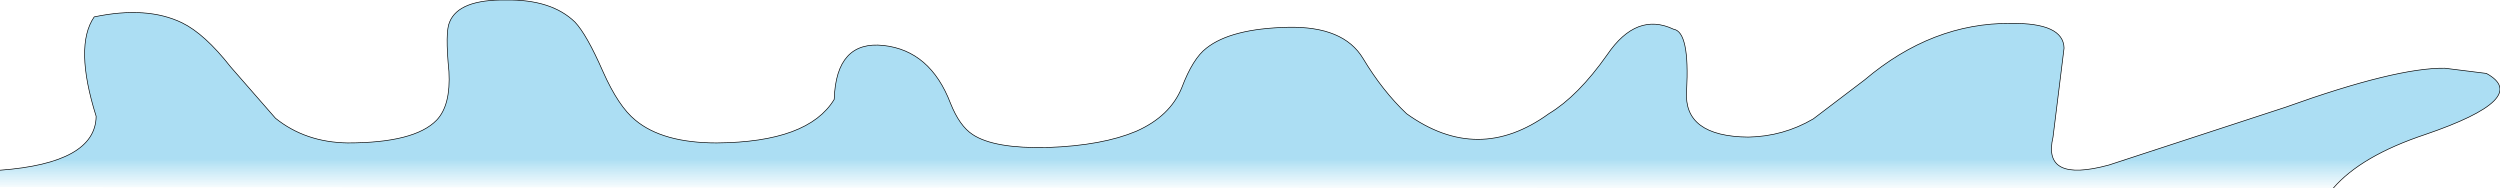 <?xml version="1.0" encoding="UTF-8" standalone="no"?>
<svg xmlns:ffdec="https://www.free-decompiler.com/flash" xmlns:xlink="http://www.w3.org/1999/xlink" ffdec:objectType="shape" height="14.5px" width="192.4px" xmlns="http://www.w3.org/2000/svg">
  <g transform="matrix(1.0, 0.0, 0.0, 1.0, 13.5, 2.2)">
    <path d="M-13.5 10.9 Q-6.15 10.35 -6.1 6.75 -7.8 1.35 -6.25 -0.9 -2.2 -1.75 0.5 -0.45 2.25 0.4 4.25 2.95 L7.7 6.9 Q10.0 8.75 13.25 8.8 18.4 8.8 20.1 7.05 21.2 5.9 21.05 3.3 20.75 0.25 21.1 -0.5 21.8 -2.25 25.45 -2.2 28.95 -2.25 30.75 -0.5 31.65 0.45 32.9 3.3 34.1 6.0 35.4 7.05 37.5 8.8 41.65 8.8 48.7 8.75 50.7 5.45 50.85 0.9 54.5 1.3 58.1 1.7 59.65 5.75 60.35 7.5 61.35 8.15 63.0 9.25 67.15 9.15 71.35 9.0 73.95 7.9 76.55 6.75 77.45 4.55 78.3 2.3 79.35 1.5 81.25 0.0 85.6 -0.1 89.9 -0.2 91.4 2.3 92.9 4.8 94.75 6.55 100.25 10.5 105.7 6.55 107.95 5.2 110.2 2.0 112.45 -1.3 115.3 0.05 116.55 0.25 116.3 4.8 116.05 8.3 121.05 8.35 123.75 8.3 126.05 6.95 L130.0 3.95 Q135.2 -0.45 141.25 -0.4 145.3 -0.45 145.35 1.5 L144.5 8.35 Q143.65 11.9 148.8 10.5 L162.4 6.05 Q170.9 3.0 174.65 3.05 L177.85 3.45 Q181.35 5.35 173.15 8.15 168.2 9.8 166.05 12.3 L-13.5 12.2 -13.5 10.9" fill="url(#gradient0)" fill-rule="evenodd" stroke="none"/>
    <path d="M166.05 12.3 Q168.2 9.8 173.15 8.15 181.35 5.35 177.85 3.45 L174.65 3.05 Q170.9 3.0 162.4 6.05 L148.8 10.5 Q143.65 11.9 144.5 8.35 L145.35 1.5 Q145.3 -0.45 141.25 -0.4 135.2 -0.45 130.0 3.95 L126.05 6.95 Q123.75 8.3 121.05 8.35 116.05 8.3 116.3 4.8 116.55 0.25 115.3 0.05 112.45 -1.3 110.2 2.0 107.95 5.2 105.7 6.55 100.25 10.5 94.75 6.55 92.9 4.8 91.4 2.3 89.9 -0.2 85.6 -0.1 81.25 0.0 79.35 1.5 78.3 2.3 77.45 4.55 76.55 6.75 73.95 7.9 71.35 9.0 67.15 9.15 63.0 9.25 61.35 8.15 60.35 7.5 59.65 5.75 58.1 1.7 54.5 1.3 50.85 0.9 50.7 5.45 48.7 8.75 41.65 8.8 37.5 8.8 35.4 7.05 34.1 6.0 32.9 3.3 31.65 0.45 30.75 -0.5 28.95 -2.25 25.45 -2.2 21.8 -2.25 21.1 -0.5 20.75 0.25 21.05 3.3 21.2 5.9 20.1 7.05 18.4 8.8 13.25 8.8 10.0 8.75 7.7 6.9 L4.25 2.95 Q2.25 0.4 0.5 -0.45 -2.2 -1.75 -6.25 -0.9 -7.8 1.35 -6.1 6.75 -6.15 10.35 -13.5 10.9" fill="none" stroke="#000000" stroke-linecap="round" stroke-linejoin="round" stroke-width="0.05"/>
  </g>
  <defs>
    <linearGradient gradientTransform="matrix(0.0, 0.008, 0.311, 0.0, -77.1, 7.85)" gradientUnits="userSpaceOnUse" id="gradient0" spreadMethod="pad" x1="-819.2" x2="819.2">
      <stop offset="0.667" stop-color="#97d6f0" stop-opacity="0.8"/>
      <stop offset="0.855" stop-color="#9cd8f1" stop-opacity="0.0"/>
    </linearGradient>
  </defs>
</svg>
